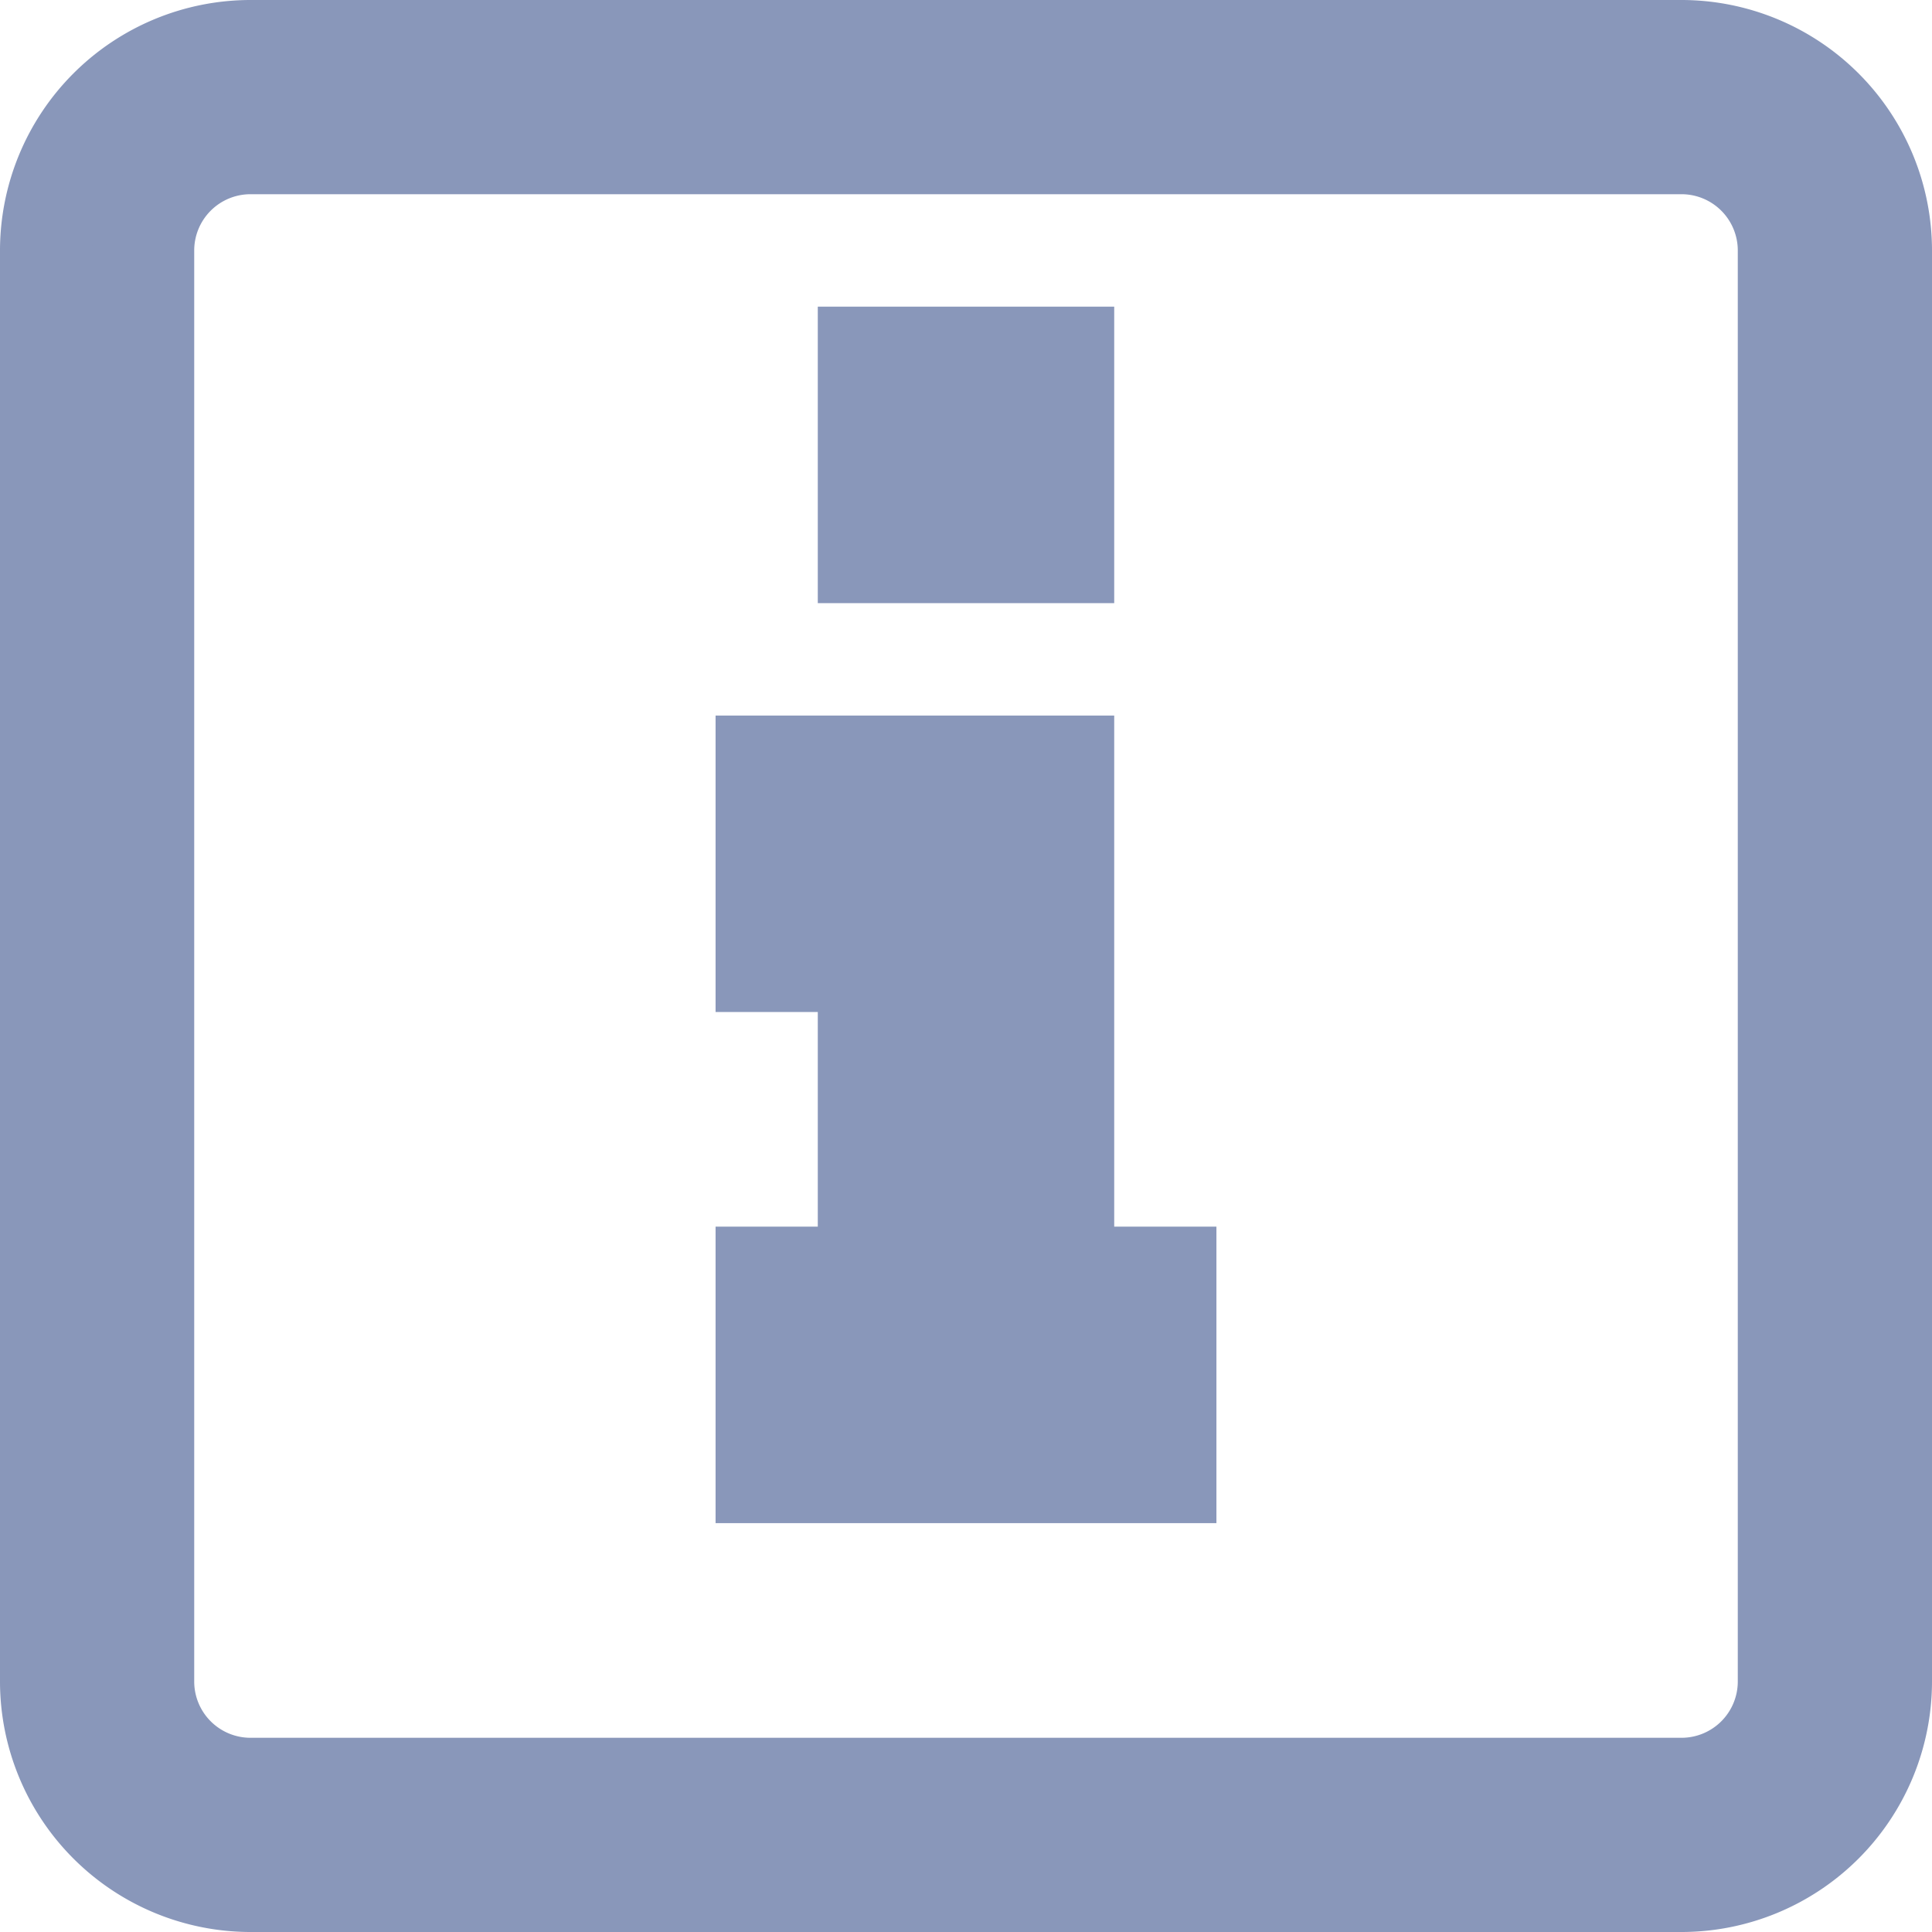 <svg xmlns="http://www.w3.org/2000/svg" width="21" height="21" viewBox="0 0 21 21">
  <path id="Fill_1" data-name="Fill 1" d="M17.778,20H2.222A2.225,2.225,0,0,1,0,17.778V2.222A2.225,2.225,0,0,1,2.222,0H17.778A2.225,2.225,0,0,1,20,2.222V17.778A2.225,2.225,0,0,1,17.778,20ZM2.222,1.111A1.112,1.112,0,0,0,1.111,2.222V17.778a1.112,1.112,0,0,0,1.111,1.111H17.778a1.112,1.112,0,0,0,1.111-1.111V2.222a1.112,1.112,0,0,0-1.111-1.111Zm10,14.445H7.778V13.333H8.889V10H7.778V7.778h3.333v5.555h1.111v2.222Zm-1.111-10H8.889V3.333h2.222V5.555Z" transform="translate(0.5 0.5)" fill="#8997ba" stroke="#8997ba" stroke-width="1"/>
</svg>

